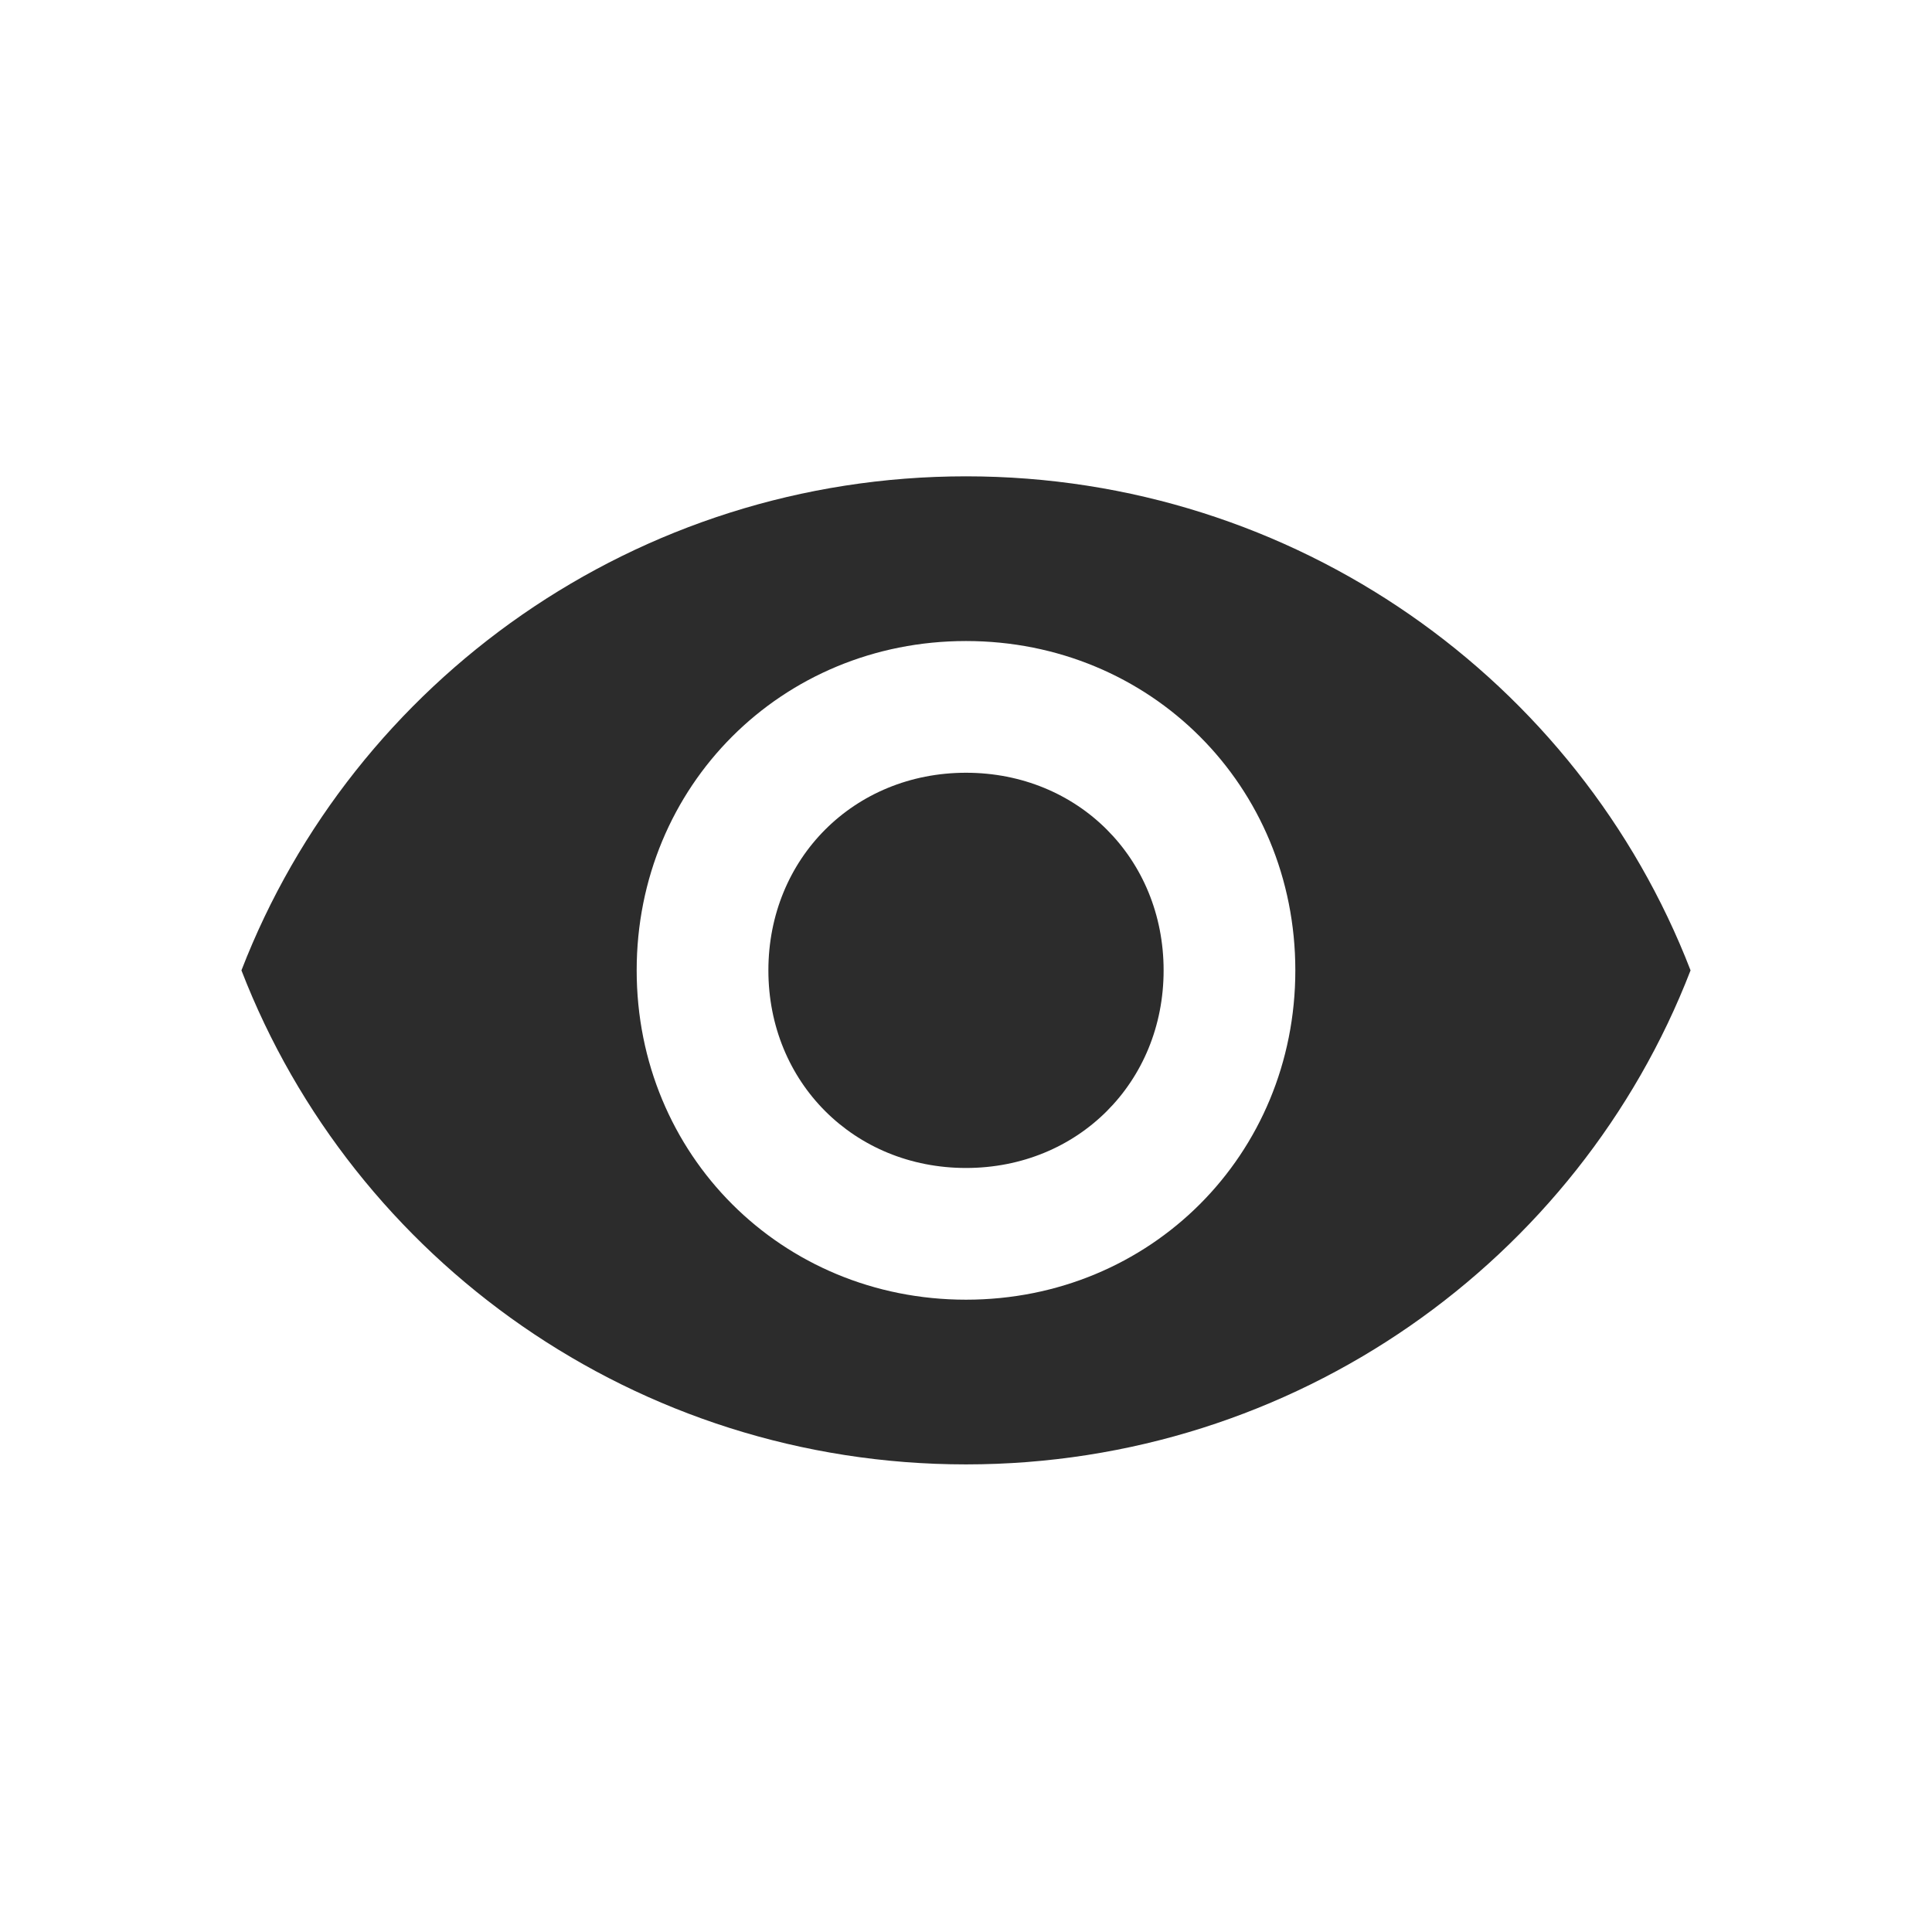 <?xml version="1.0" standalone="no"?><!DOCTYPE svg PUBLIC "-//W3C//DTD SVG 1.1//EN" "http://www.w3.org/Graphics/SVG/1.1/DTD/svg11.dtd"><svg class="icon" width="16px" height="16.00px" viewBox="0 0 1024 1024" version="1.1" xmlns="http://www.w3.org/2000/svg"><path fill="#2c2c2c" d="M512 252.462c-174.548 0-324.653 108.241-384.03 261.85 59.377 153.607 209.481 261.85 384.03 261.85 174.551 0 324.705-108.242 384.029-261.85-59.325-153.61-209.478-261.85-384.03-261.85m0 436.4c-97.731 0-174.547-76.767-174.547-174.55 0-97.782 76.816-174.552 174.547-174.552 97.786 0 174.552 76.77 174.552 174.552 0 97.783-76.766 174.55-174.552 174.55m0-279.289c-59.324 0-104.737 45.413-104.737 104.739 0 59.328 45.413 104.74 104.737 104.74 59.378 0 104.741-45.413 104.741-104.74 0-59.326-45.363-104.739-104.74-104.739" /></svg>